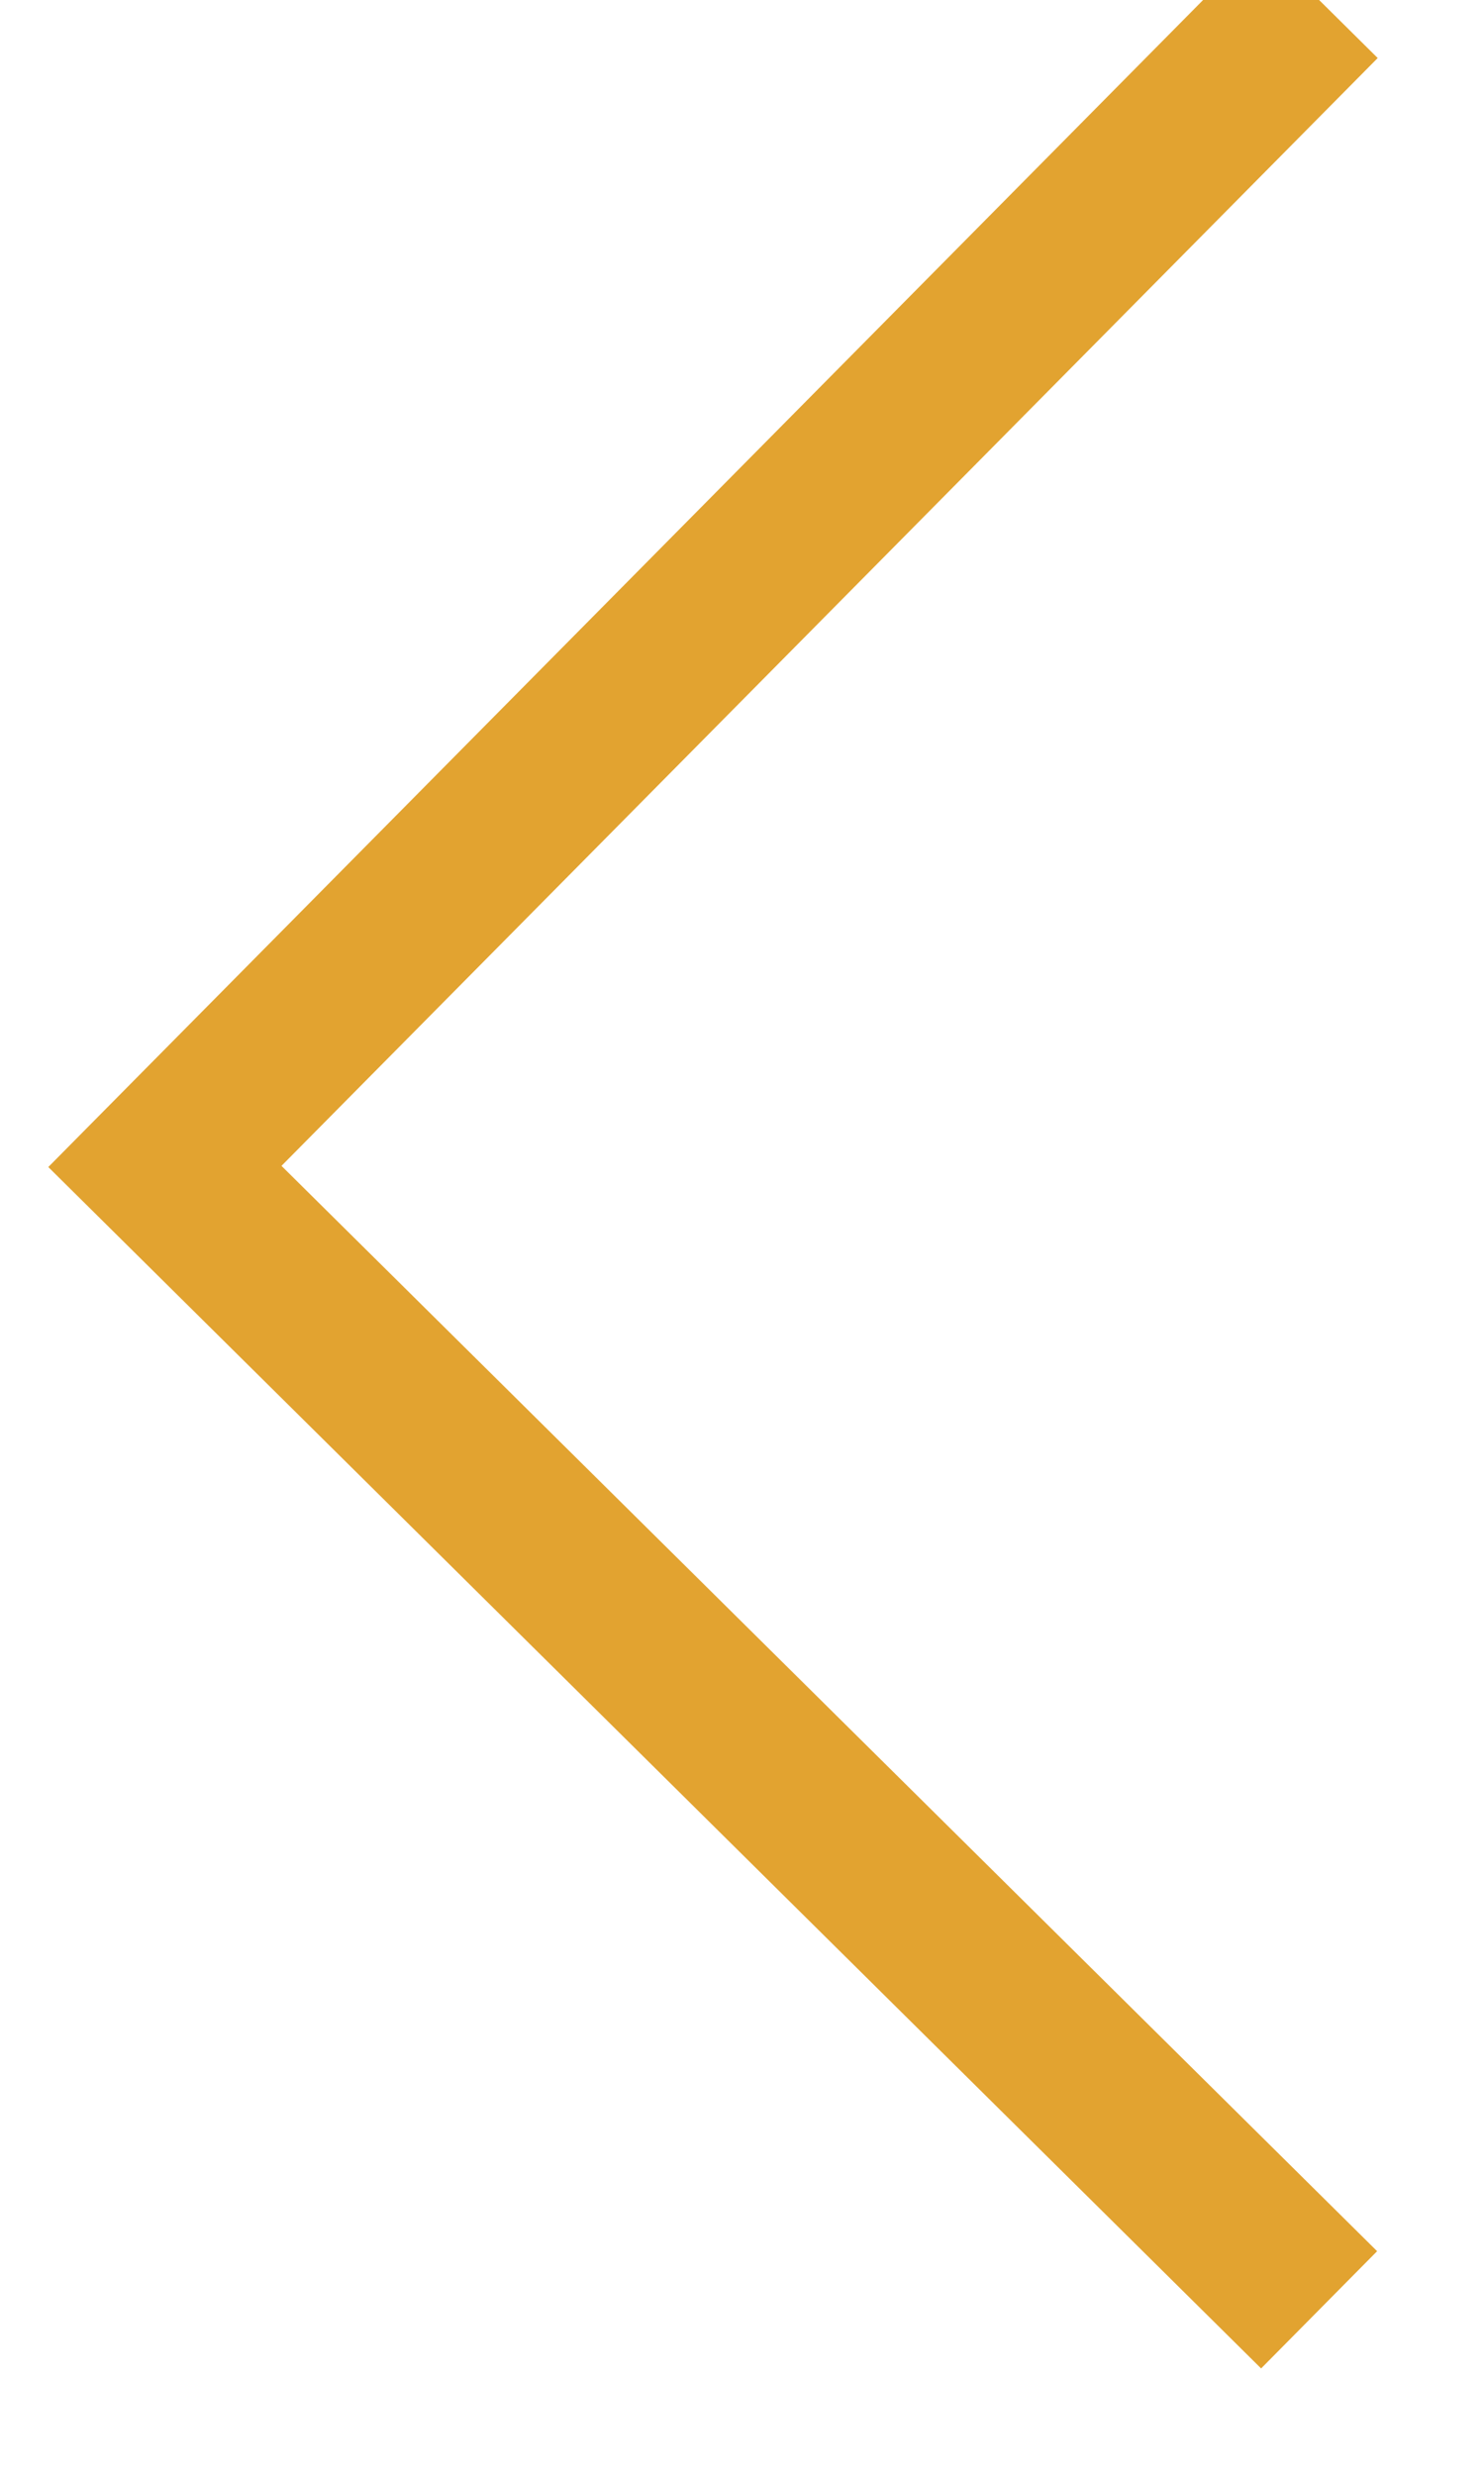<?xml version="1.0" encoding="UTF-8"?>
<svg width="9px" height="15px" viewBox="0 0 9 15" version="1.1" xmlns="http://www.w3.org/2000/svg" xmlns:xlink="http://www.w3.org/1999/xlink">
    <!-- Generator: Sketch 50 (54983) - http://www.bohemiancoding.com/sketch -->
    <title>right arrow</title>
    <desc>Created with Sketch.</desc>
    <defs></defs>
    <g id="Page-1" stroke="none" stroke-width="1" fill="none" fill-rule="evenodd">
        <g id="Global-Search-with-images" transform="translate(-486, -1357)" stroke="#E2A330">
            <g id="navigation" transform="translate(441, 1351)">
                <g id="Group-4" transform="translate(26.5, 13) scale(-1, 1) translate(-26.5, -13) translate(0, 6)">
                    <g id="right-arrow">
                        <polyline id="Path-6" points="0 0 7 7.07 0 14"></polyline>
                    </g>
                </g>
            </g>
        </g>
    </g>
</svg>